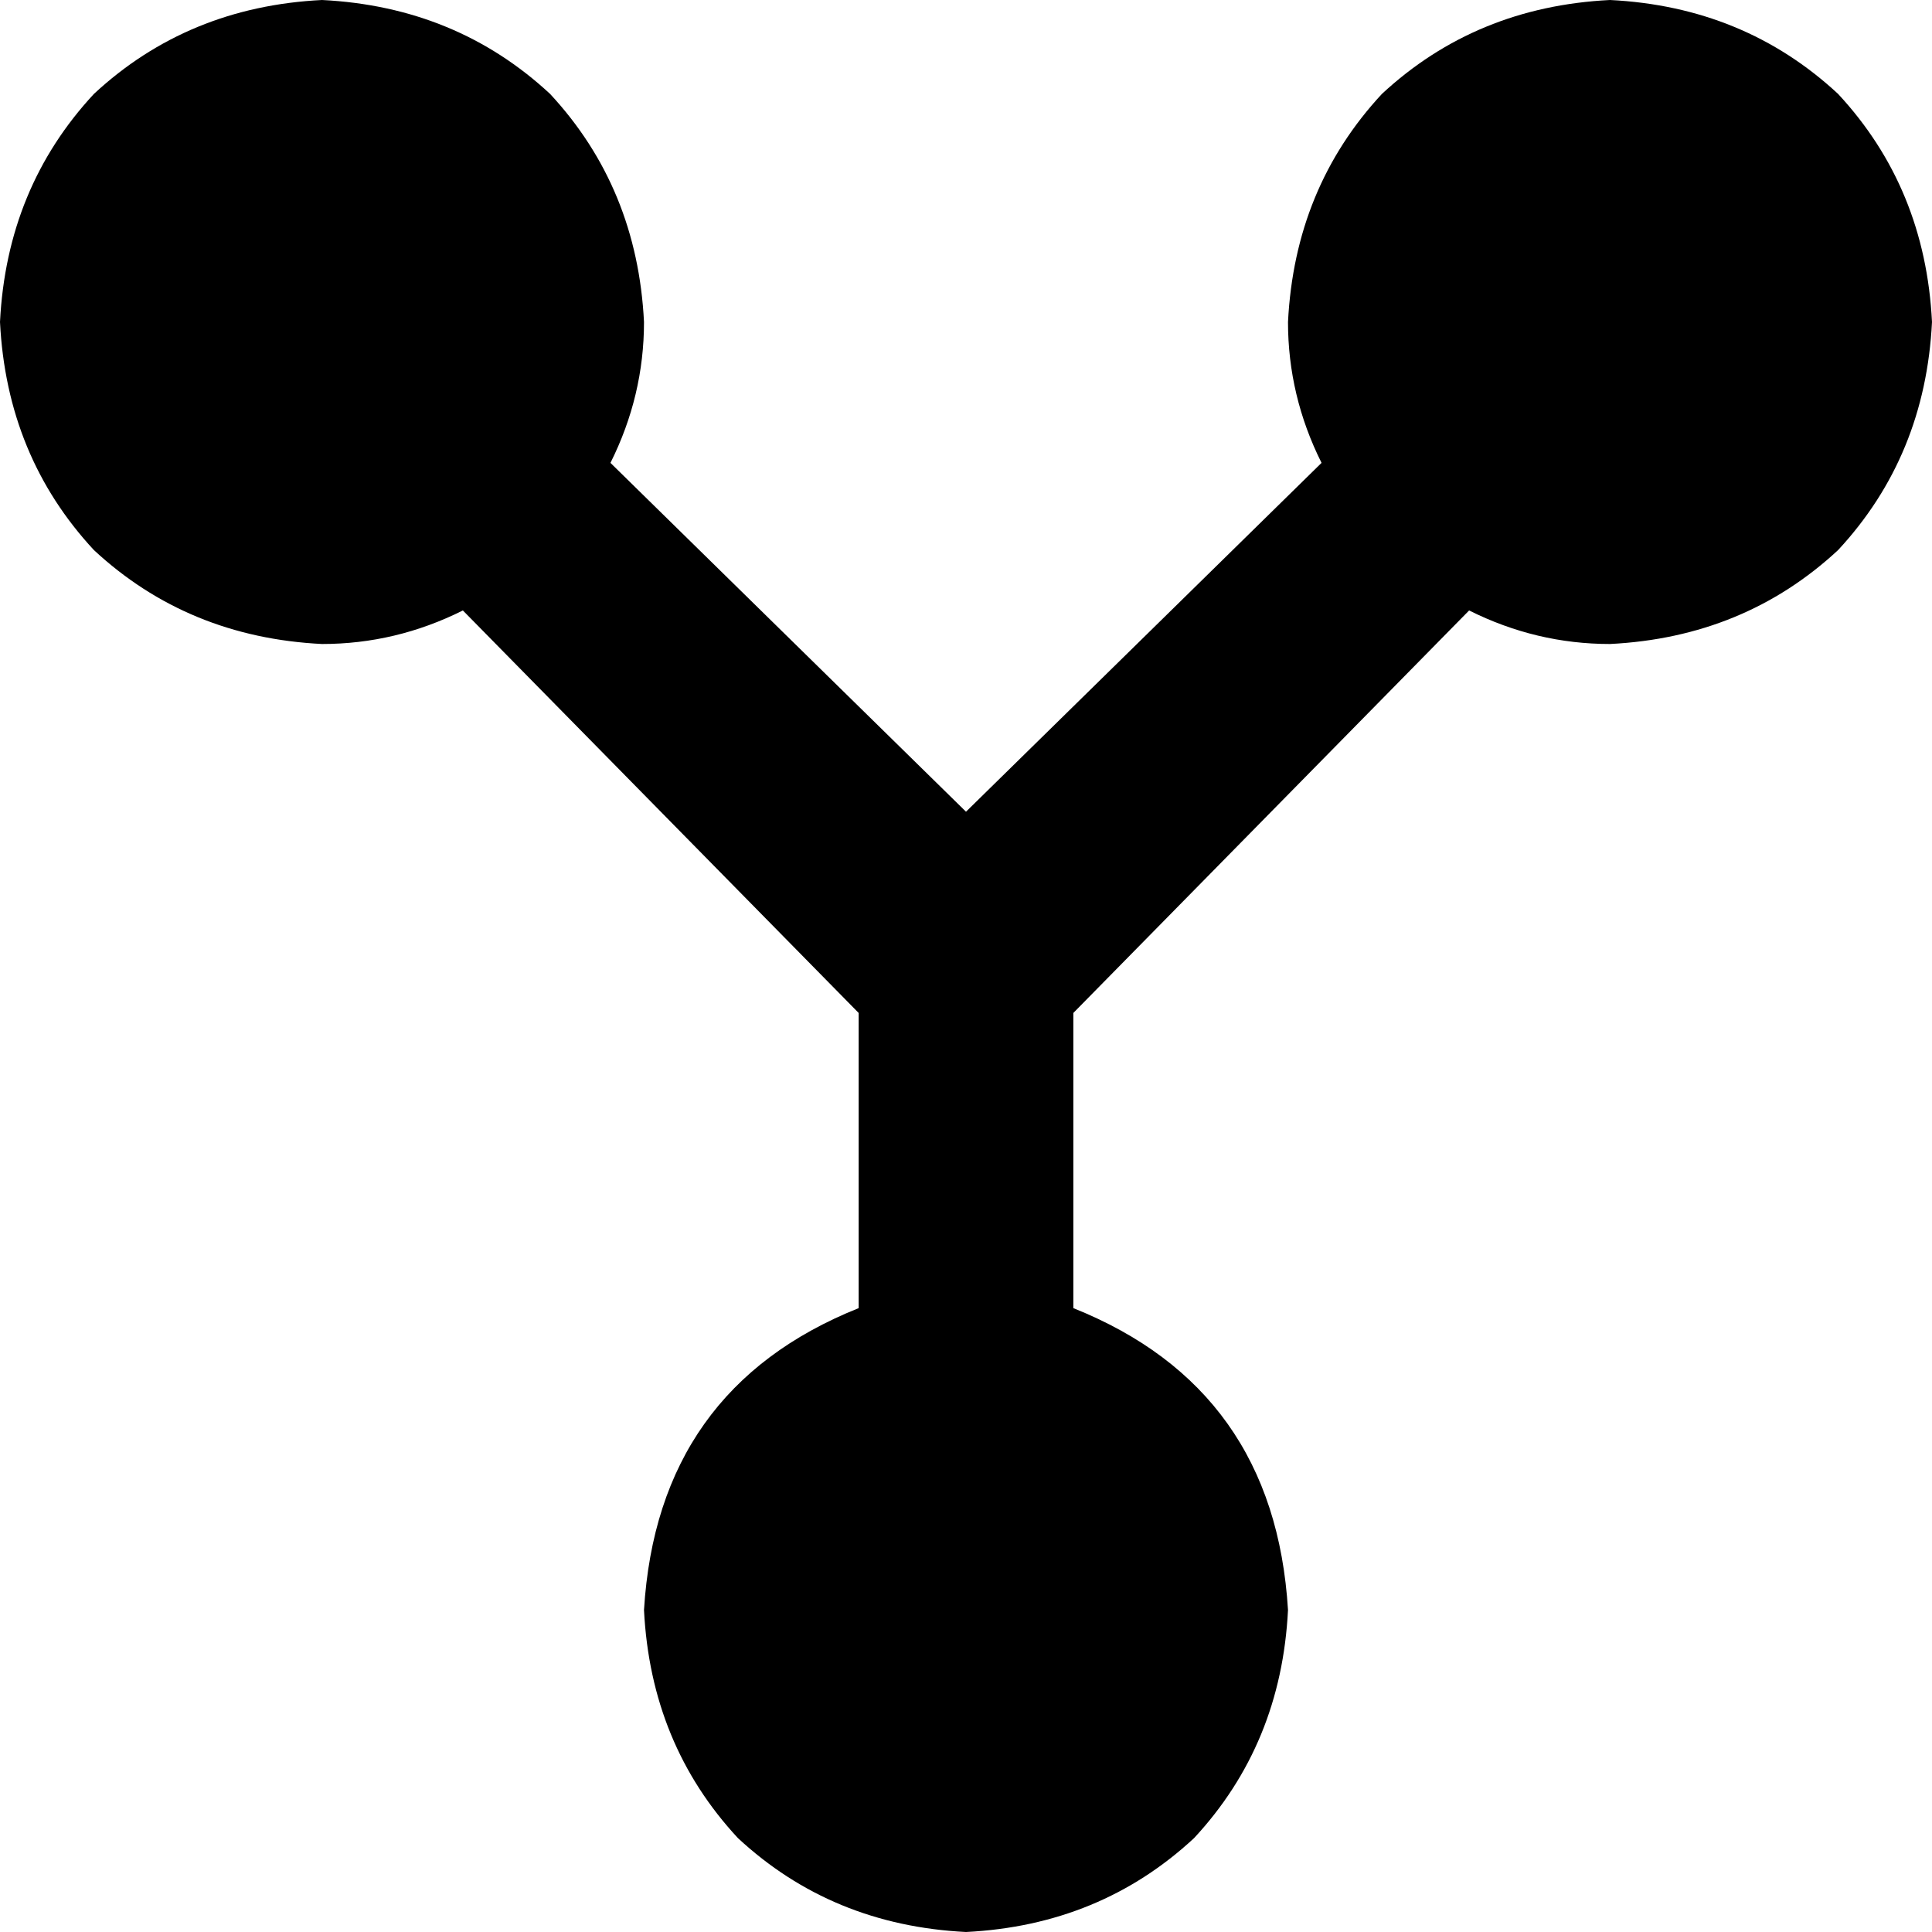 <svg xmlns="http://www.w3.org/2000/svg" viewBox="0 0 288 288">
    <path d="M 91 69 Q 96 59 96 48 Q 95 28 82 14 Q 68 1 48 0 Q 28 1 14 14 Q 1 28 0 48 Q 1 68 14 82 Q 28 95 48 96 Q 59 96 69 91 L 128 151 L 128 195 Q 98 207 96 240 Q 97 260 110 274 Q 124 287 144 288 Q 164 287 178 274 Q 191 260 192 240 Q 190 207 160 195 L 160 151 L 219 91 Q 229 96 240 96 Q 260 95 274 82 Q 287 68 288 48 Q 287 28 274 14 Q 260 1 240 0 Q 220 1 206 14 Q 193 28 192 48 Q 192 59 197 69 L 144 121 L 91 69 L 91 69 Z"/>
</svg>
